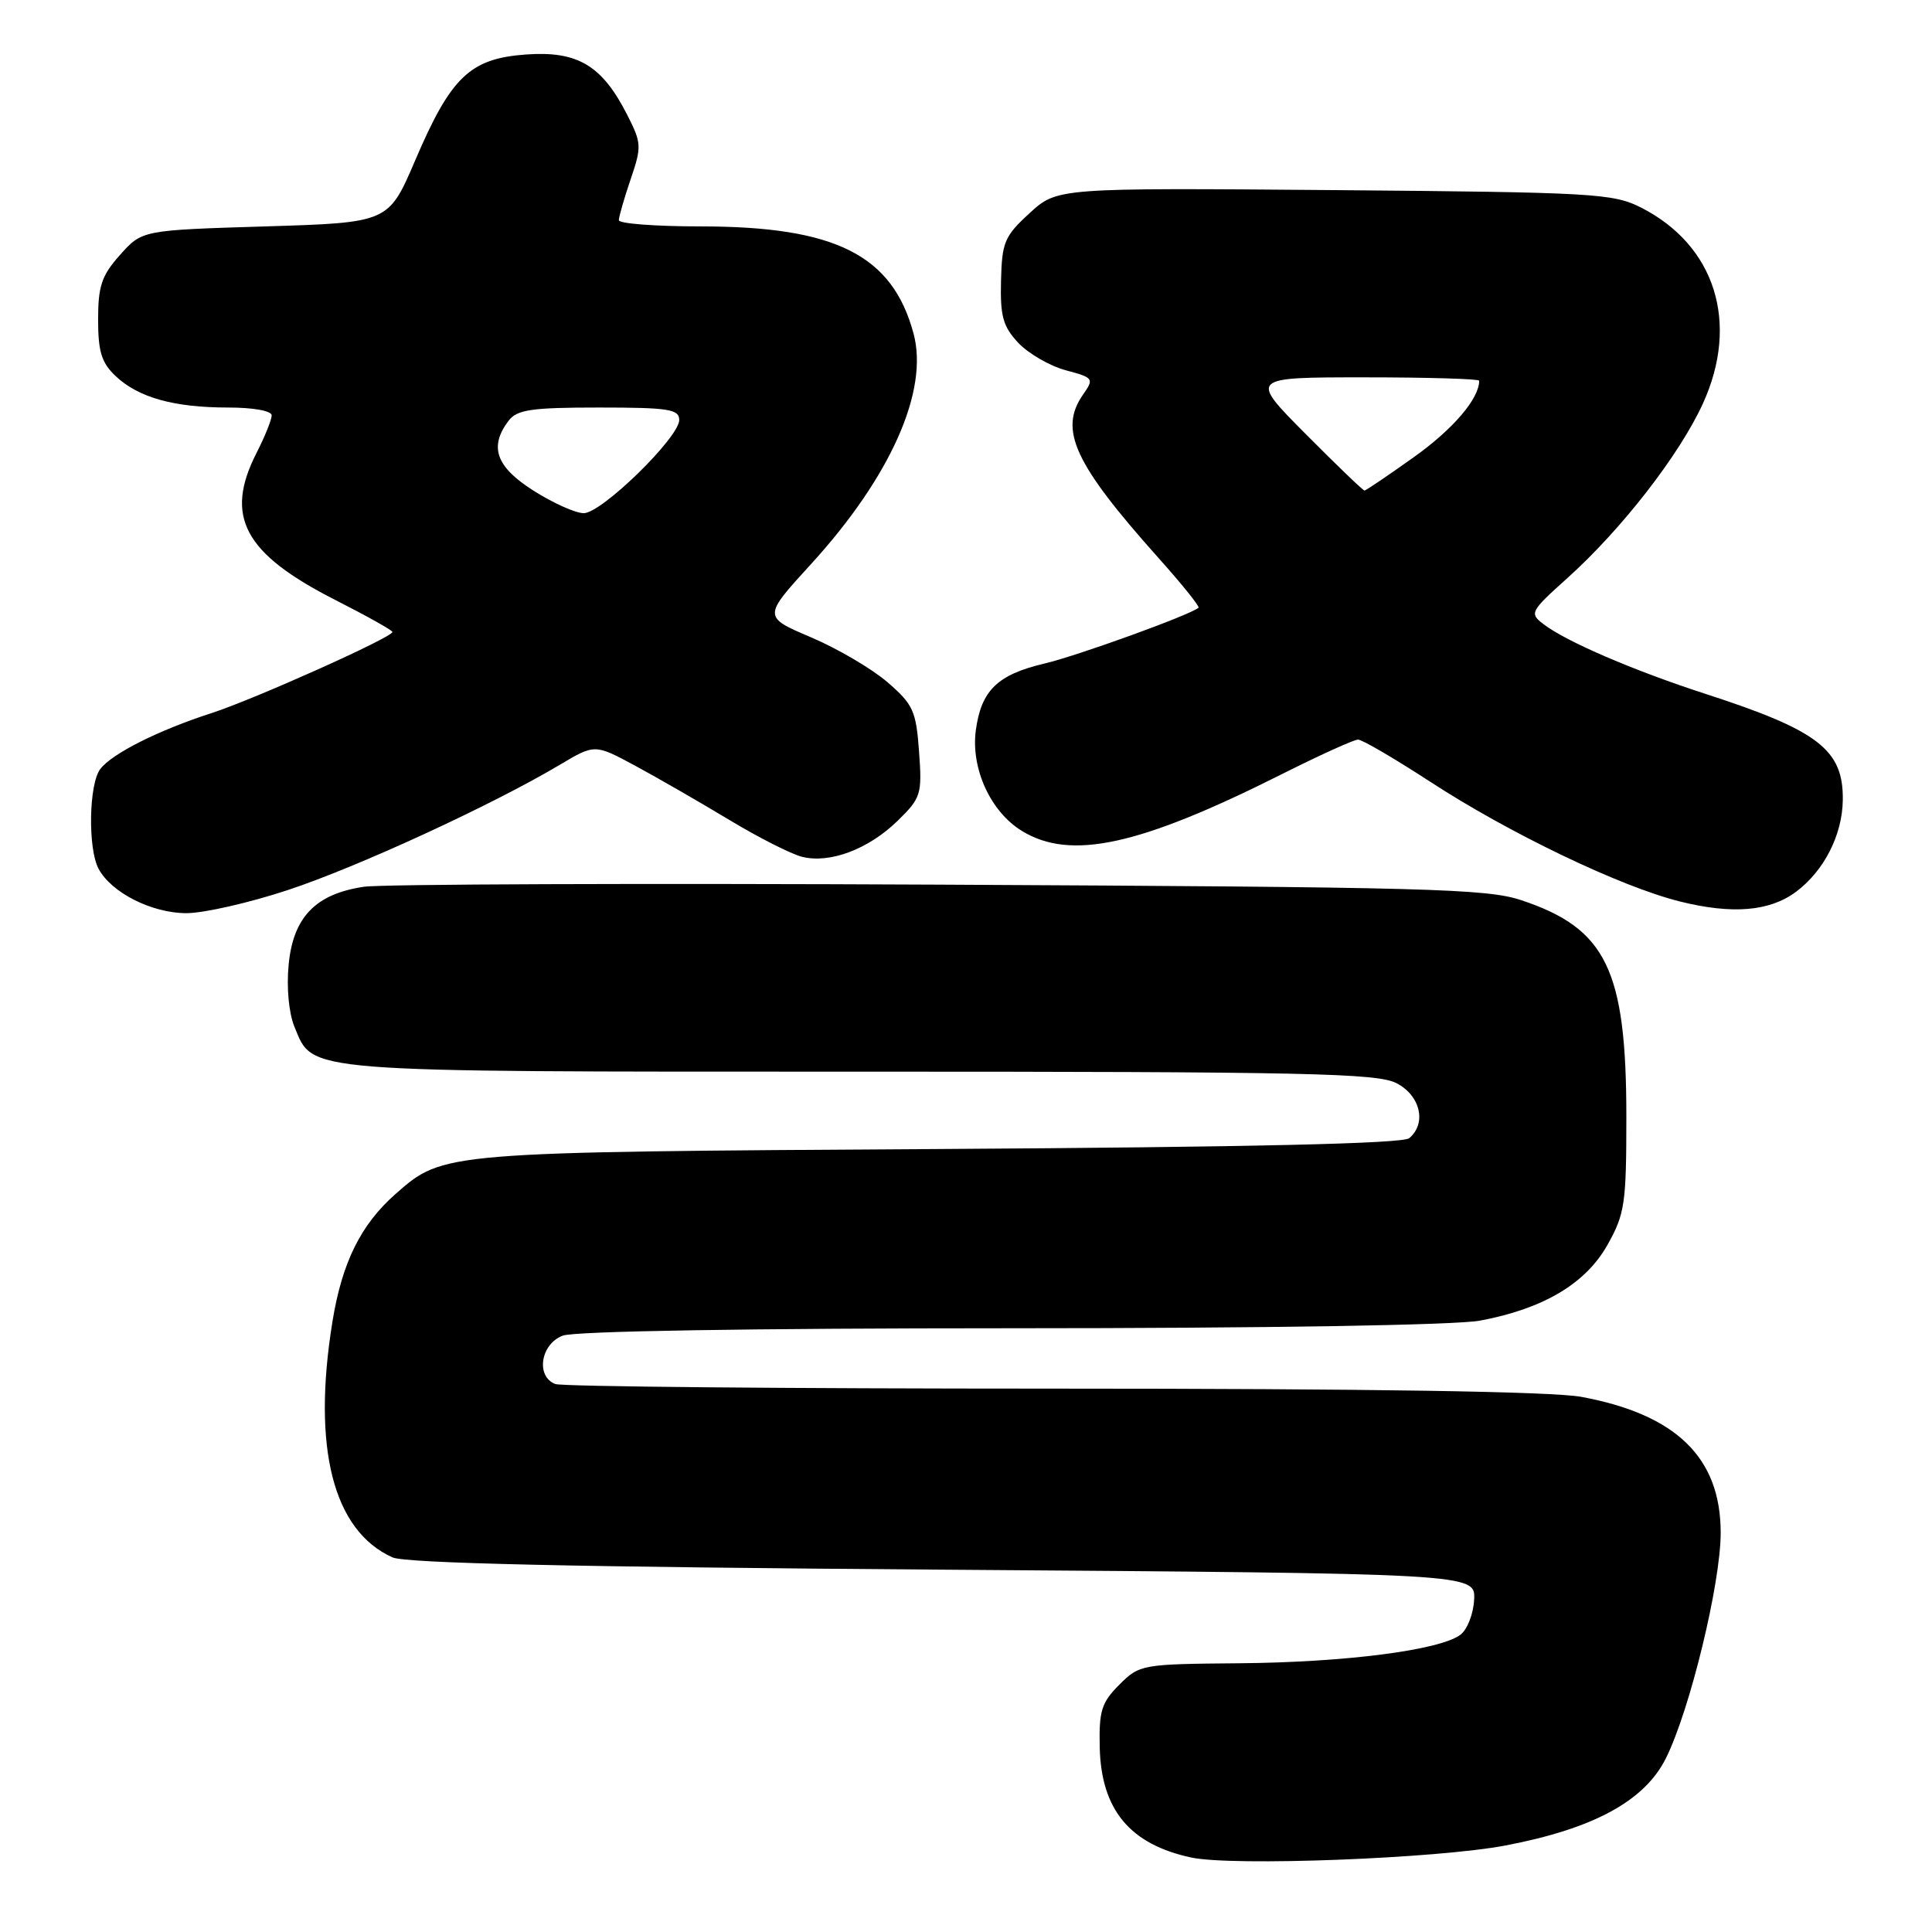 <?xml version="1.0" encoding="UTF-8" standalone="no"?>
<!DOCTYPE svg PUBLIC "-//W3C//DTD SVG 1.1//EN" "http://www.w3.org/Graphics/SVG/1.1/DTD/svg11.dtd" >
<svg xmlns="http://www.w3.org/2000/svg" xmlns:xlink="http://www.w3.org/1999/xlink" version="1.1" viewBox="0 0 256 256">
 <g >
 <path fill="currentColor"
d=" M 199.52 244.53 C 211.19 242.30 217.94 238.62 220.75 232.96 C 223.93 226.57 228.00 209.80 228.00 203.10 C 228.00 193.15 222.12 187.42 209.53 185.09 C 205.66 184.38 181.52 184.00 139.40 184.00 C 104.07 184.00 74.45 183.73 73.58 183.39 C 70.97 182.39 71.62 178.09 74.57 176.98 C 76.12 176.38 99.44 176.00 133.93 176.00 C 167.90 176.00 192.89 175.59 196.11 174.99 C 204.51 173.42 210.11 170.09 213.00 164.95 C 215.30 160.86 215.50 159.48 215.50 148.00 C 215.50 128.51 212.85 123.04 201.61 119.29 C 197.02 117.75 189.14 117.54 124.50 117.22 C 84.90 117.03 50.58 117.15 48.23 117.50 C 41.83 118.44 38.85 121.52 38.25 127.80 C 37.95 130.86 38.27 134.23 39.01 136.04 C 41.56 142.18 39.28 142.00 114.00 142.00 C 173.09 142.00 182.49 142.20 185.05 143.53 C 188.22 145.17 189.07 148.87 186.72 150.82 C 185.85 151.54 165.61 152.00 124.47 152.25 C 58.46 152.65 58.78 152.62 52.41 158.21 C 47.81 162.26 45.32 167.28 44.05 175.13 C 41.34 191.84 44.13 202.81 52.00 206.36 C 53.74 207.14 75.91 207.64 125.00 207.99 C 195.50 208.50 195.50 208.50 195.33 211.95 C 195.24 213.86 194.41 215.96 193.49 216.63 C 190.71 218.67 178.23 220.27 164.27 220.39 C 151.27 220.50 151.00 220.55 148.32 223.23 C 145.95 225.59 145.61 226.70 145.72 231.54 C 145.91 239.80 149.72 244.39 157.84 246.13 C 163.32 247.31 190.42 246.27 199.52 244.53 Z  M 38.19 117.92 C 47.42 114.87 65.19 106.68 74.16 101.35 C 78.81 98.58 78.81 98.58 84.16 101.46 C 87.10 103.05 92.68 106.26 96.58 108.61 C 100.47 110.96 104.83 113.17 106.27 113.53 C 109.95 114.46 115.09 112.52 118.94 108.76 C 122.05 105.72 122.19 105.26 121.78 99.60 C 121.39 94.19 121.00 93.34 117.60 90.40 C 115.54 88.62 110.98 85.94 107.47 84.45 C 101.08 81.73 101.08 81.73 107.48 74.73 C 118.02 63.17 123.09 51.77 121.05 44.20 C 118.25 33.79 110.72 30.00 92.82 30.00 C 86.87 30.00 82.00 29.63 82.00 29.18 C 82.00 28.73 82.70 26.29 83.56 23.76 C 85.04 19.42 85.02 18.96 83.09 15.18 C 79.76 8.65 76.53 6.73 69.71 7.22 C 62.28 7.75 59.75 10.17 55.01 21.26 C 51.48 29.50 51.48 29.50 35.16 30.00 C 18.83 30.50 18.83 30.50 15.91 33.77 C 13.47 36.50 13.00 37.89 13.00 42.34 C 13.00 46.62 13.46 48.08 15.34 49.85 C 18.36 52.69 23.07 54.00 30.24 54.00 C 33.56 54.00 36.00 54.44 36.00 55.04 C 36.00 55.61 35.10 57.84 34.00 60.00 C 29.69 68.44 32.33 73.35 44.45 79.51 C 48.60 81.62 52.00 83.52 52.00 83.74 C 52.00 84.45 33.66 92.67 28.00 94.50 C 20.98 96.77 14.85 99.85 13.29 101.90 C 11.77 103.88 11.63 112.44 13.06 115.12 C 14.76 118.29 20.11 120.99 24.69 121.00 C 27.00 121.00 33.07 119.62 38.19 117.92 Z  M 237.98 118.17 C 241.69 115.40 244.12 110.65 244.18 106.01 C 244.27 99.35 240.97 96.80 226.01 91.95 C 216.50 88.87 207.52 85.01 204.53 82.71 C 202.63 81.26 202.74 81.04 207.74 76.55 C 214.88 70.12 222.53 60.28 225.63 53.50 C 230.53 42.80 227.28 32.50 217.44 27.50 C 213.75 25.63 211.18 25.48 176.80 25.19 C 140.09 24.89 140.09 24.89 136.43 28.24 C 133.10 31.29 132.76 32.10 132.64 37.21 C 132.52 41.90 132.90 43.26 134.93 45.43 C 136.27 46.85 139.10 48.49 141.21 49.06 C 144.91 50.05 144.99 50.17 143.52 52.27 C 140.26 56.93 142.32 61.40 153.44 73.86 C 156.57 77.35 158.98 80.35 158.81 80.52 C 157.91 81.41 142.78 86.90 138.33 87.94 C 132.16 89.40 130.01 91.50 129.30 96.78 C 128.63 101.83 131.26 107.58 135.42 110.11 C 141.87 114.05 150.97 112.06 169.73 102.64 C 174.81 100.09 179.40 98.00 179.95 98.00 C 180.49 98.00 184.77 100.50 189.47 103.56 C 199.99 110.42 214.71 117.48 222.59 119.45 C 229.55 121.18 234.48 120.77 237.98 118.17 Z  M 70.70 65.02 C 65.72 61.87 64.77 59.20 67.39 55.75 C 68.51 54.28 70.40 54.00 79.36 54.00 C 88.59 54.00 90.00 54.22 90.00 55.65 C 90.00 57.97 79.72 68.00 77.35 68.00 C 76.27 68.00 73.28 66.66 70.70 65.02 Z  M 173.00 57.50 C 165.55 50.00 165.55 50.00 180.78 50.00 C 189.15 50.00 196.00 50.20 196.00 50.45 C 196.00 52.82 192.56 56.85 187.39 60.54 C 183.95 62.99 180.99 65.00 180.80 65.00 C 180.61 65.00 177.10 61.62 173.00 57.50 Z "/>
</g>
</svg>
